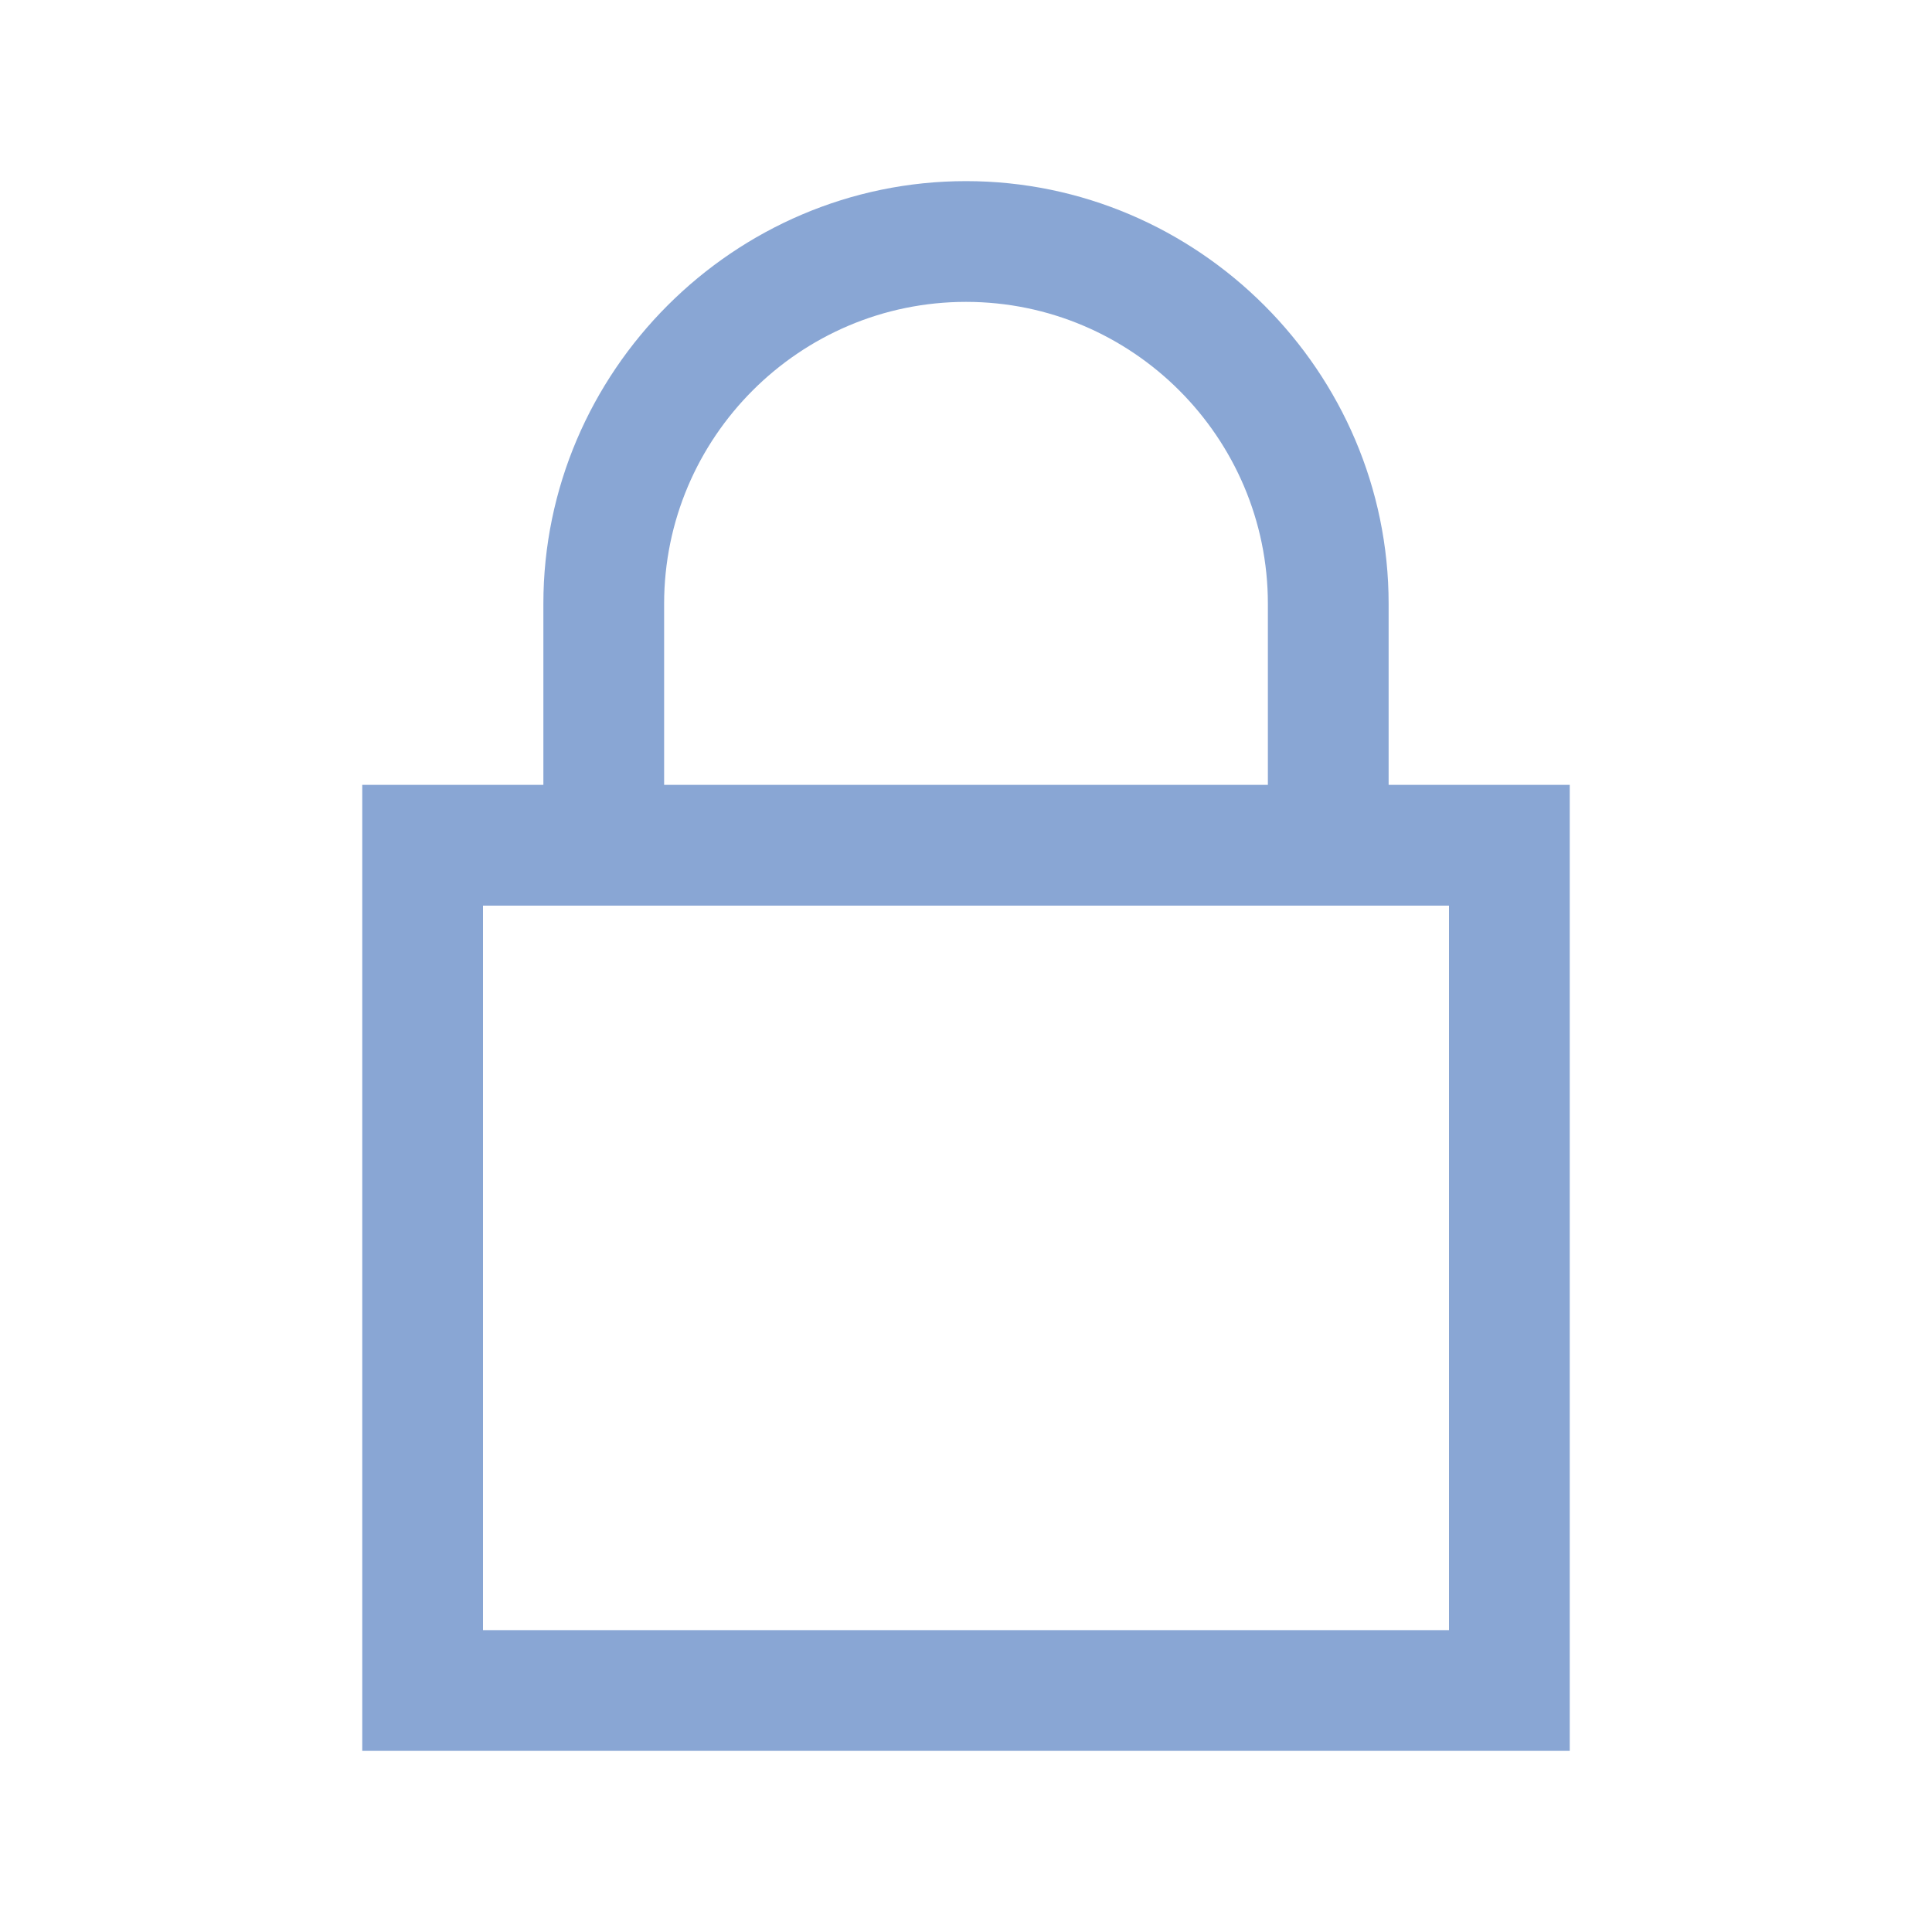 <svg width="16" height="16" viewBox="0 0 16 16" fill="none" xmlns="http://www.w3.org/2000/svg">
<path d="M8 1.5C6.077 1.5 4.5 3.078 4.5 5V6.5H3V14.5H13V6.5H11.5V5C11.5 3.078 9.922 1.5 8 1.5ZM8 2.5C9.377 2.5 10.5 3.623 10.5 5V6.5H5.5V5C5.5 3.623 6.622 2.5 8 2.5ZM4 7.5H12V13.5H4V7.5Z" fill="#89A6D4"/>
</svg>
